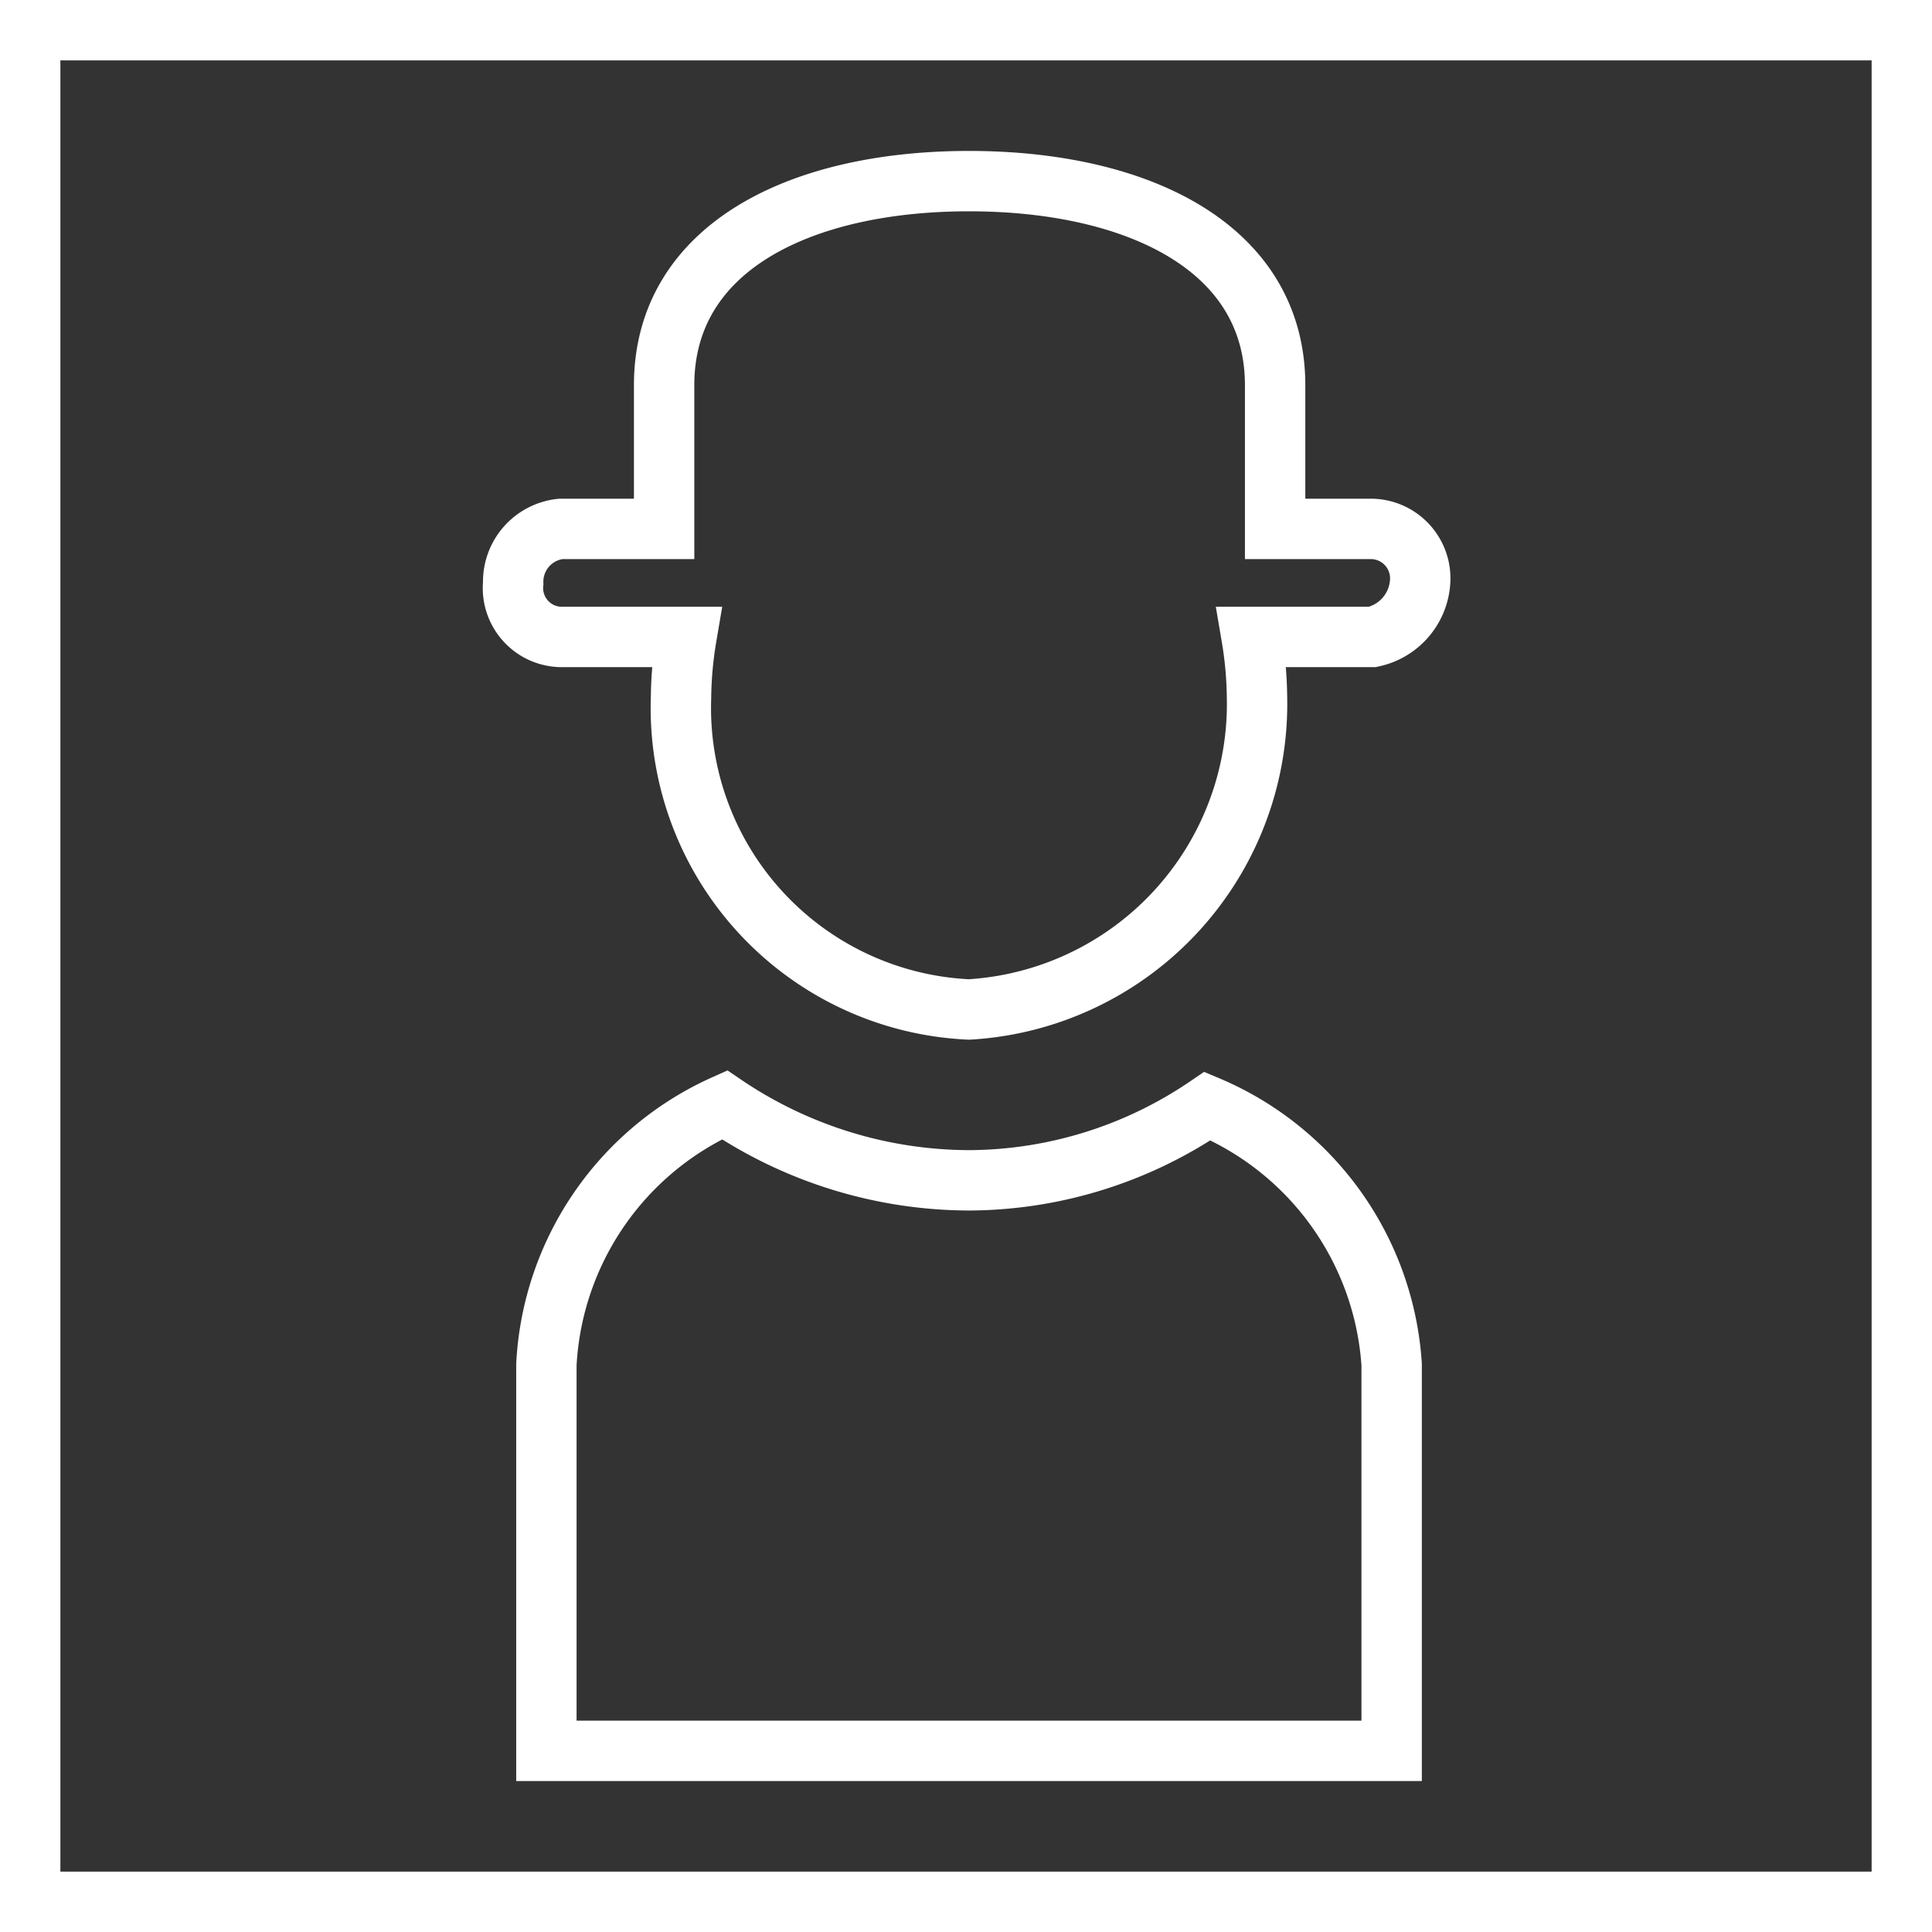 <svg id="cat-pg" xmlns="http://www.w3.org/2000/svg" viewBox="0 0 32 32"><rect x="0" y="0" width="32" height="32" fill="#333333" stroke="none"/><defs><style>.cls-1{fill:#fff;}.cls-2{fill:none;stroke:#fff;stroke-miterlimit:10;}</style></defs><title>icon_rolt@400x</title><path class="cls-1" d="M31,1V31H1V1H31m1-1H0V32H32V0Z"/><path class="cls-2" d="M22.71,8.76H21.12V6.38C21.12,4.09,18.83,3,16.05,3S11,4.09,11,6.38V8.76H9.29a.88.88,0,0,0-.79.9.81.81,0,0,0,.79.89h2.08a6.39,6.39,0,0,0-.09,1,5,5,0,0,0,4.77,5.17,5.07,5.07,0,0,0,4.77-5.17,6.39,6.39,0,0,0-.09-1h2a1,1,0,0,0,.79-.89A.82.82,0,0,0,22.71,8.76Z"/><path class="cls-2" d="M20,18.32a7.06,7.06,0,0,1-3.94,1.23A7.26,7.26,0,0,1,12,18.3a5,5,0,0,0-2.95,4.3V29h14V22.6A5,5,0,0,0,20,18.32Z"/></svg>